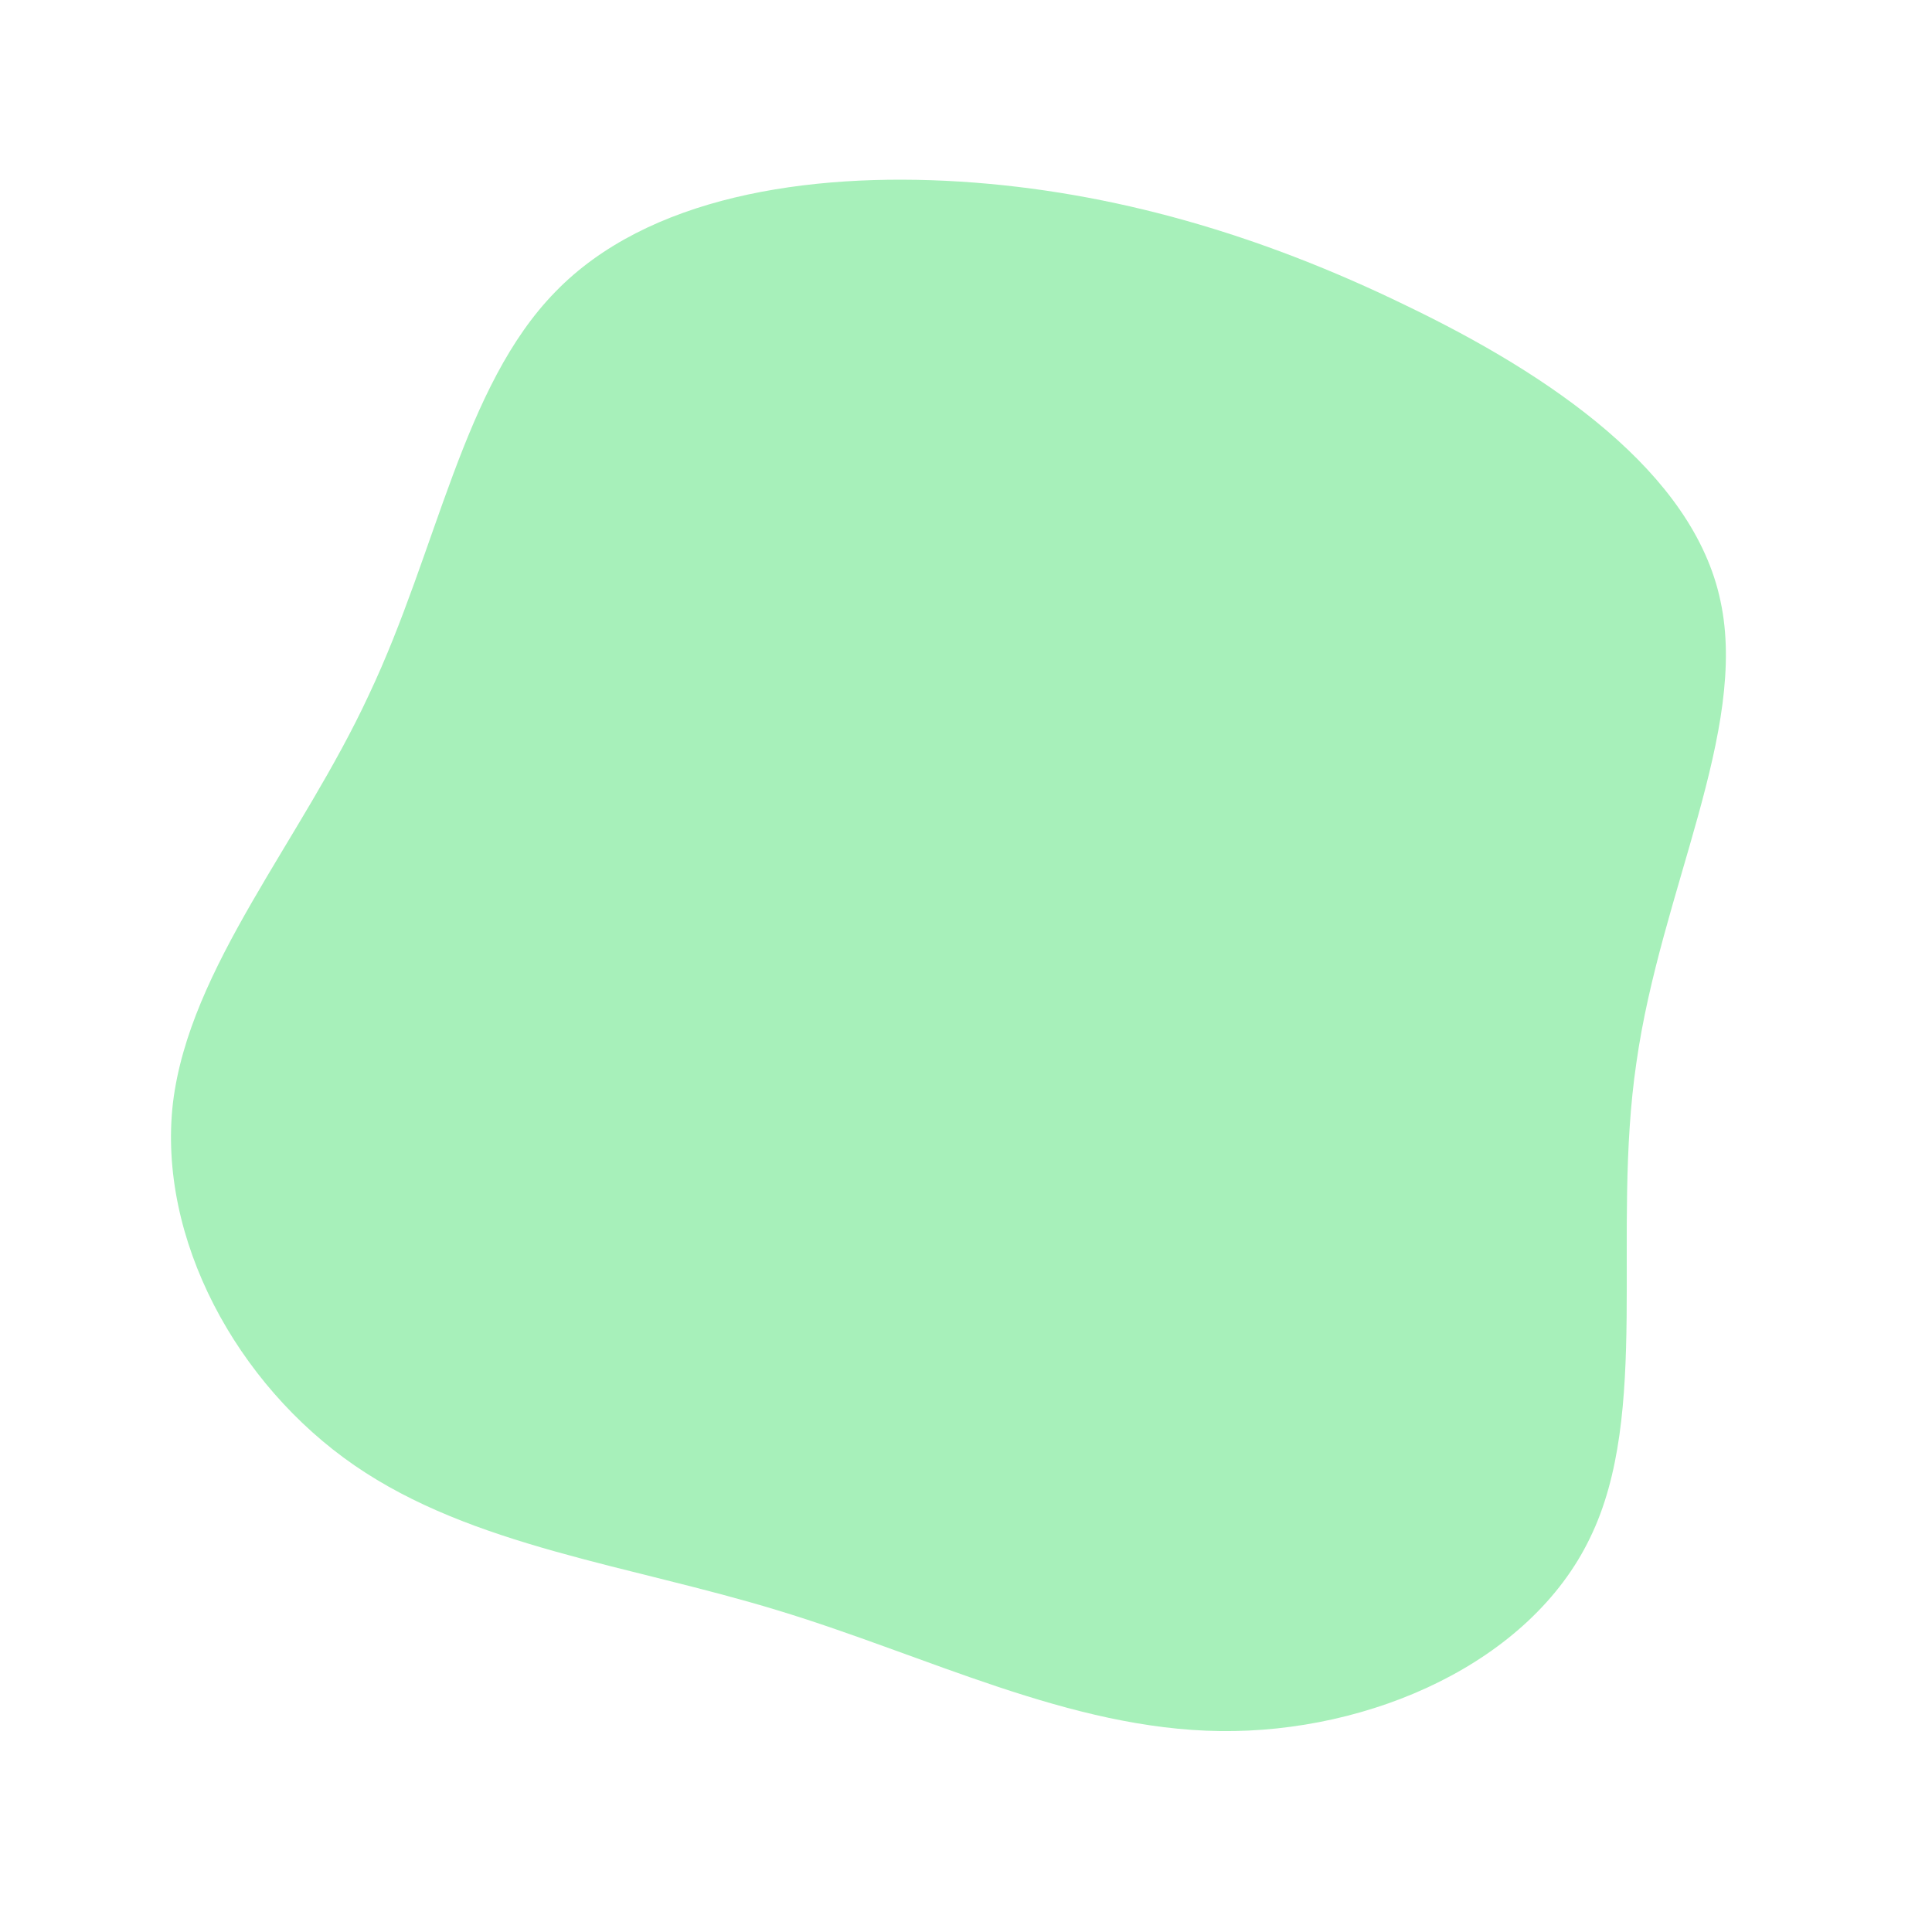 <?xml version="1.0" standalone="no"?>
<svg viewBox="0 0 200 200" xmlns="http://www.w3.org/2000/svg">
  <path fill="#A7F0BA" d="M45.5,-68.4C60.5,-61.2,75.3,-51.1,78.1,-37.8C81,-24.4,71.9,-7.7,69.4,10C66.8,27.6,70.9,46.3,64.6,59.2C58.4,72.1,41.9,79.4,26.3,79.2C10.7,79,-4,71.4,-19.5,66.7C-34.9,62,-51.1,60.1,-63.3,51.7C-75.5,43.3,-83.7,28.2,-82.1,14.2C-80.4,0.1,-68.8,-13,-61.8,-28.1C-54.7,-43.1,-52.1,-60,-42.5,-69.8C-33,-79.6,-16.5,-82.2,-0.6,-81.2C15.2,-80.2,30.5,-75.7,45.5,-68.4Z" transform="translate(100 100)" />
</svg>
